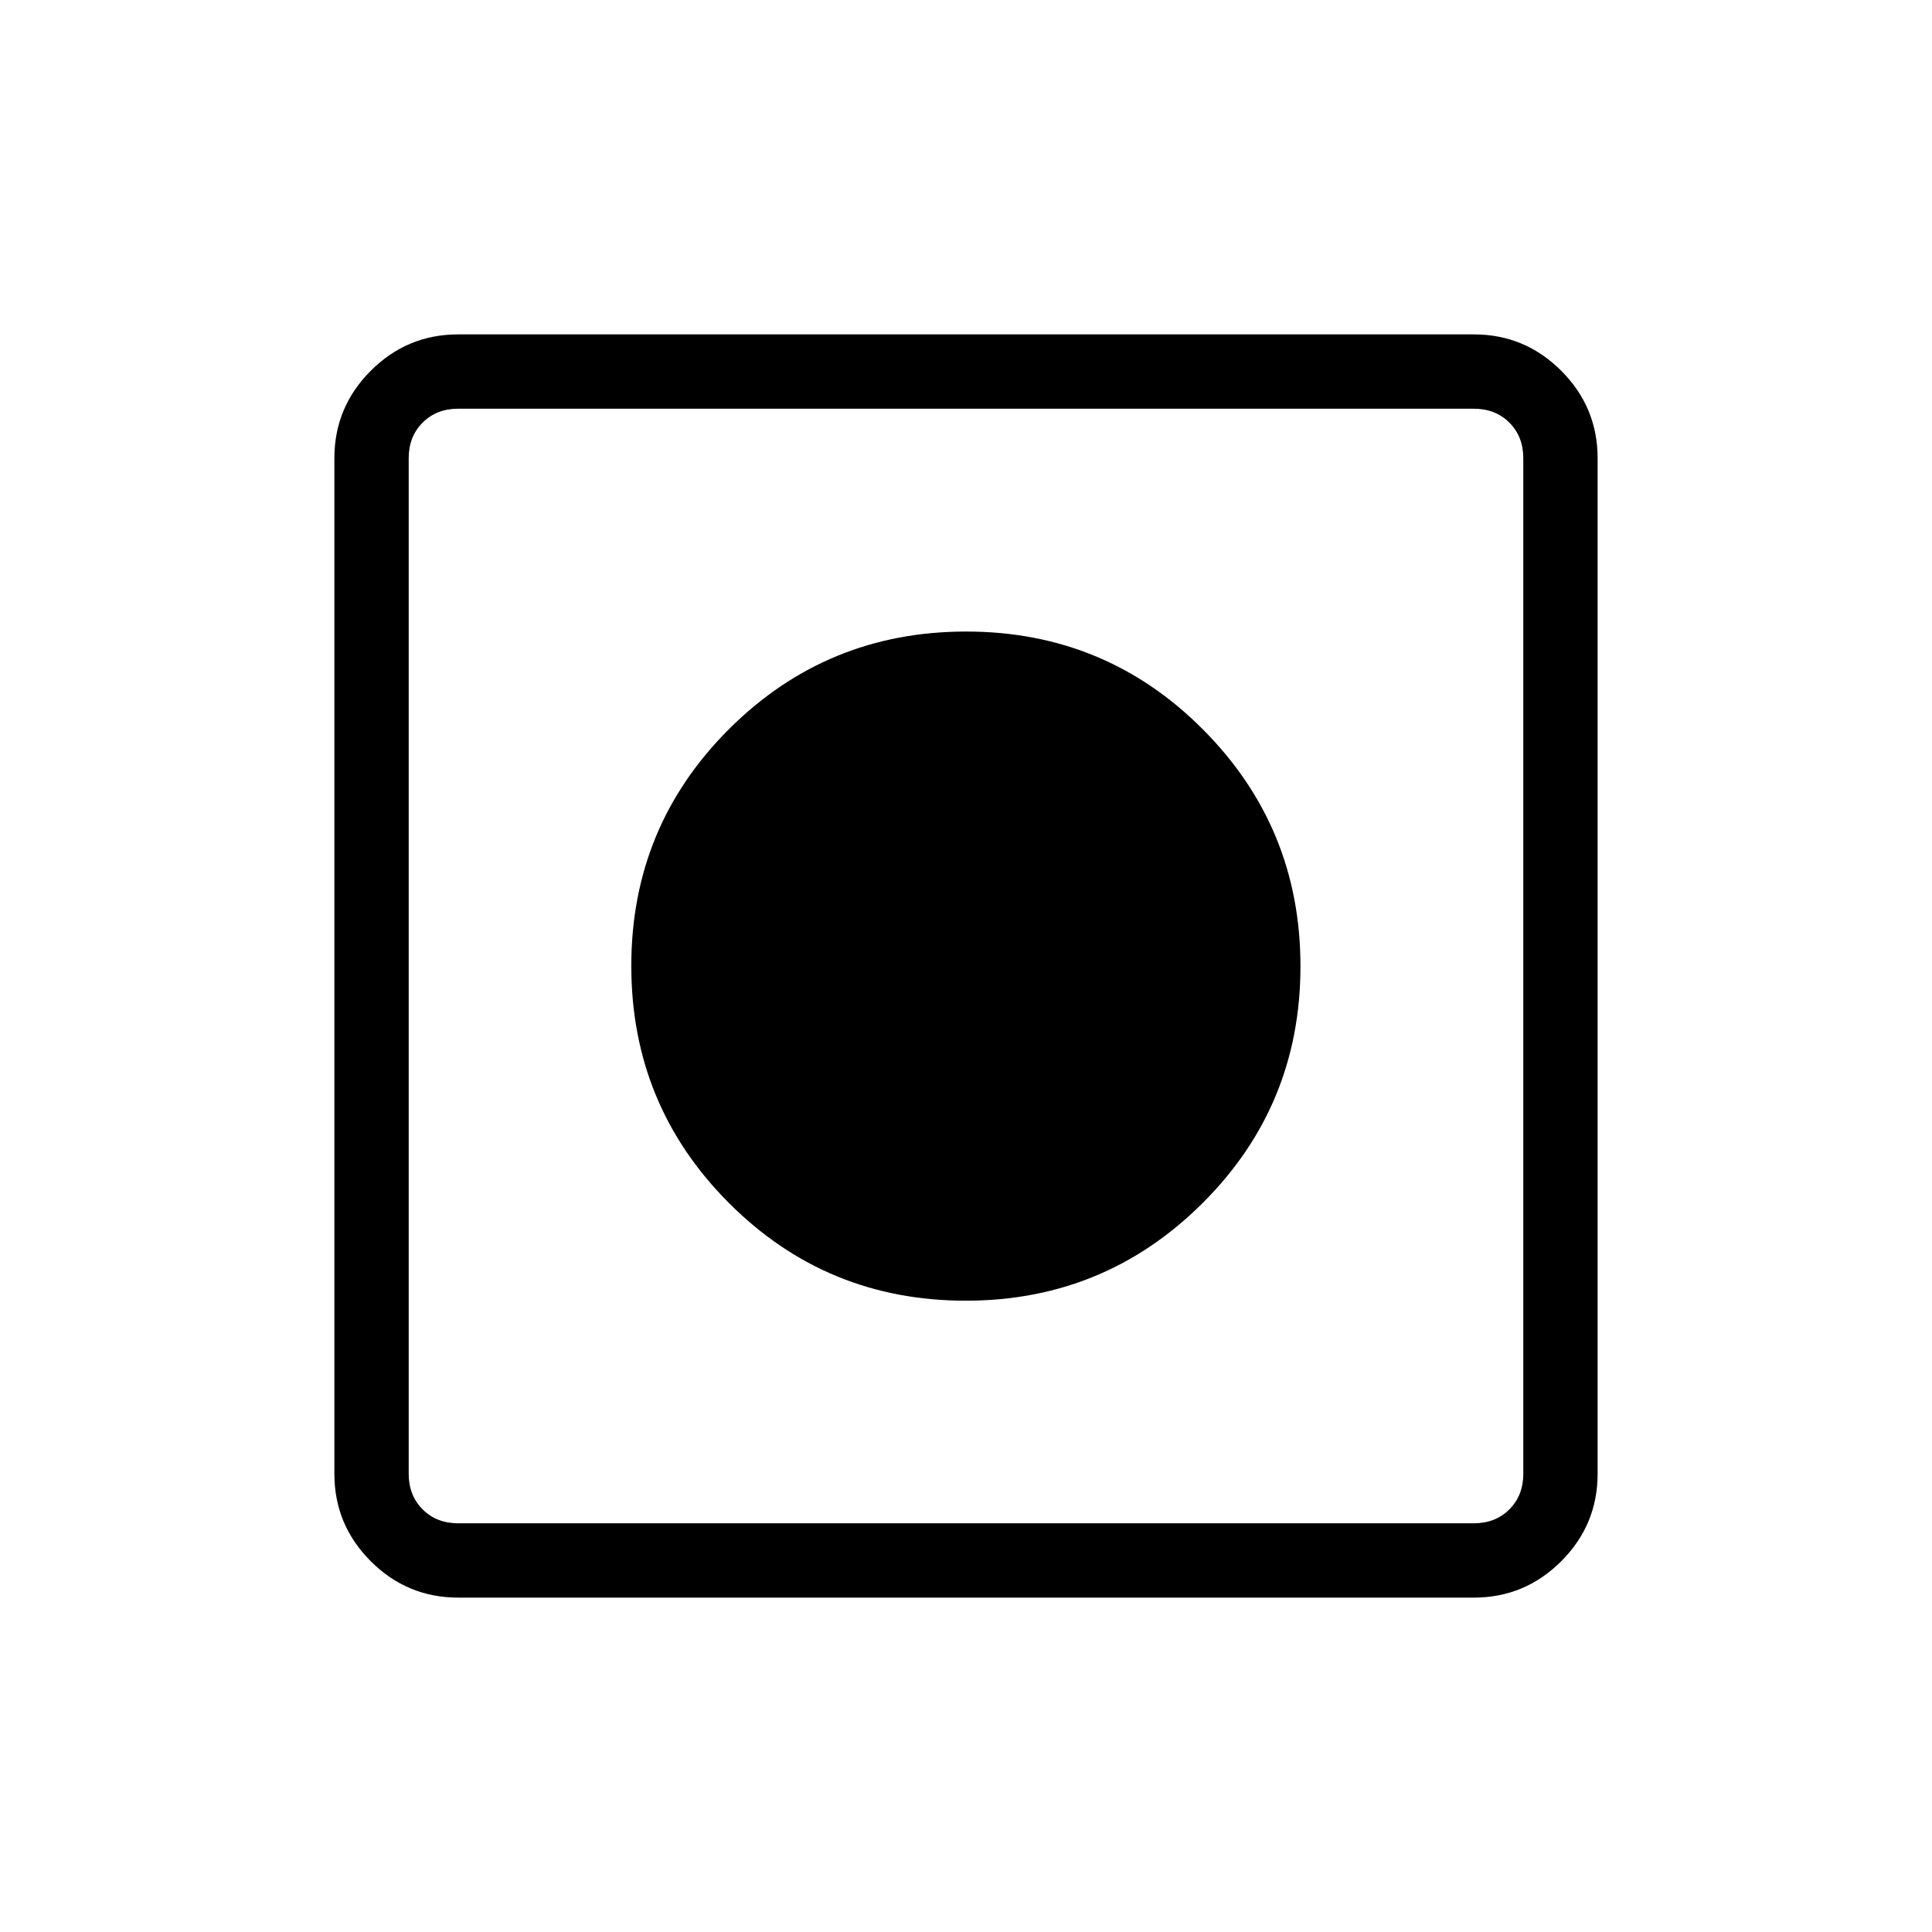 <svg xmlns="http://www.w3.org/2000/svg" height="24" viewBox="0 -960 960 960" width="24"><path d="M227.69-166.15q-25.38 0-43.46-18.08-18.08-18.08-18.08-43.46v-504.62q0-25.38 18.08-43.46 18.08-18.08 43.46-18.08h504.62q25.38 0 43.46 18.08 18.08 18.08 18.08 43.46v504.62q0 25.38-18.08 43.46-18.08 18.08-43.46 18.08H227.69Zm0-36.93h504.62q10.77 0 17.69-6.92 6.92-6.92 6.92-17.69v-504.62q0-10.77-6.92-17.69-6.92-6.92-17.69-6.92H227.69q-10.77 0-17.69 6.92-6.92 6.92-6.92 17.69v504.62q0 10.77 6.92 17.69 6.92 6.92 17.69 6.92Zm252.18-110.61q-69.23 0-117.7-48.58-48.48-48.57-48.48-117.8 0-69.22 48.58-117.67 48.57-48.45 117.8-48.45 69.22 0 117.67 48.65 48.45 48.64 48.45 117.67 0 69.23-48.65 117.7-48.64 48.48-117.67 48.48Z"/></svg>